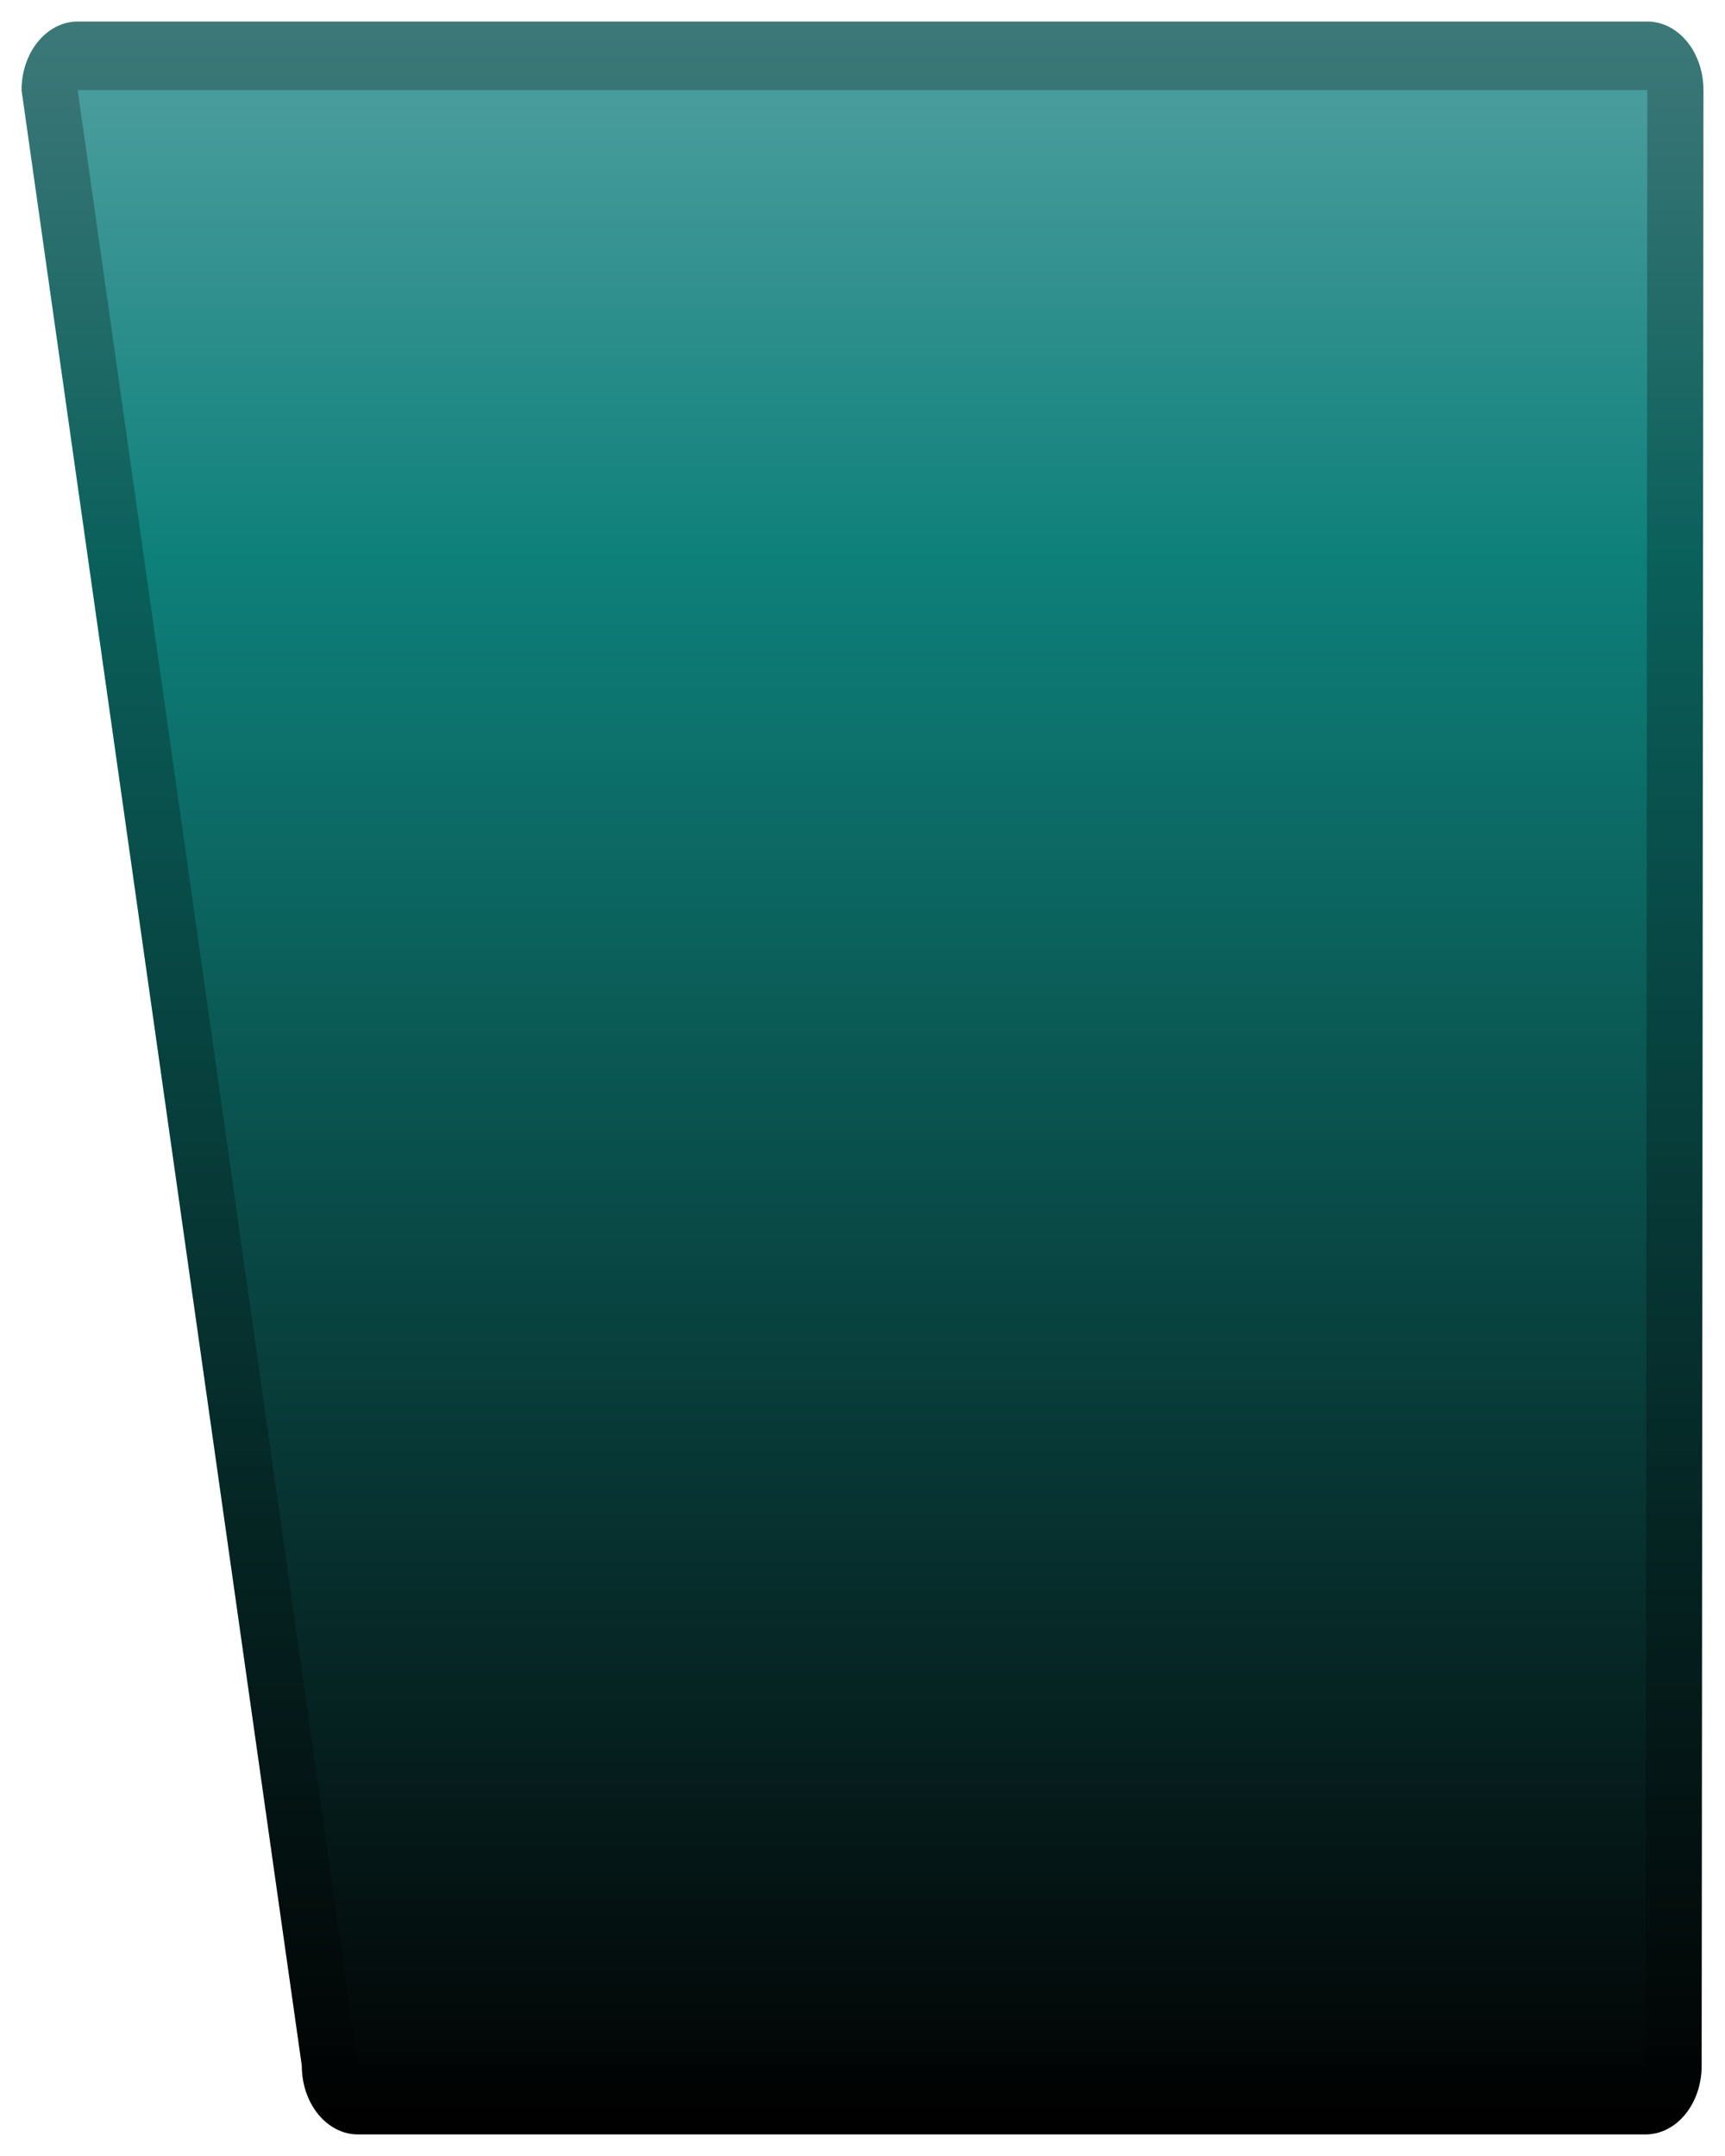 <?xml version="1.0" encoding="UTF-8"?>
<svg xmlns="http://www.w3.org/2000/svg" xmlns:xlink="http://www.w3.org/1999/xlink" contentScriptType="text/ecmascript" width="40" baseProfile="tiny" zoomAndPan="magnify" contentStyleType="text/css" viewBox="-0.5 0.146 40 50" height="50" preserveAspectRatio="xMidYMid meet" version="1.1">
    <g>
        <rect x="-0.5" width="40" fill="none" y="0.146" height="50"/>
        <g>
            <linearGradient x1="-2064.378" gradientTransform="matrix(1 0 0 -1 2083.878 253.613)" y1="253.47" x2="-2064.378" gradientUnits="userSpaceOnUse" y2="204.471" xlink:type="simple" xlink:actuate="onLoad" id="XMLID_12_" xlink:show="other">
                <stop stop-color="#55a2a3" offset="0"/>
                <stop stop-color="#0e807a" offset="0.264"/>
                <stop stop-color="#020202" offset="1"/>
            </linearGradient>
            <path fill="url(#XMLID_12_)" d="M 1.301 0.646 L 37.699 0.646 C 38.418 0.646 39 1.357 39 2.236 L 38.958 48.055 C 38.958 48.934 38.377 49.645 37.658 49.645 L 7.799 49.645 C 7.083 49.645 6.499 48.934 6.499 48.055 L 0.0 2.236 C 0.0 1.357 0.584 0.646 1.301 0.646 L 1.301 0.646 z "/>
            <path d="M 37.699 0.646 L 1.301 0.646 C 0.584 0.646 0.0 1.357 0.0 2.236 L 6.499 48.055 C 6.499 48.934 7.083 49.645 7.799 49.645 L 37.658 49.645 C 38.377 49.645 38.958 48.934 38.958 48.055 L 39.0 2.236 C 39.0 1.357 38.418 0.646 37.699 0.646 z M 37.658 48.057 L 7.799 48.057 L 1.301 2.236 L 37.699 2.236 L 37.658 48.057 z " fill-opacity="0.25"/>
        </g>
    </g>
</svg>
